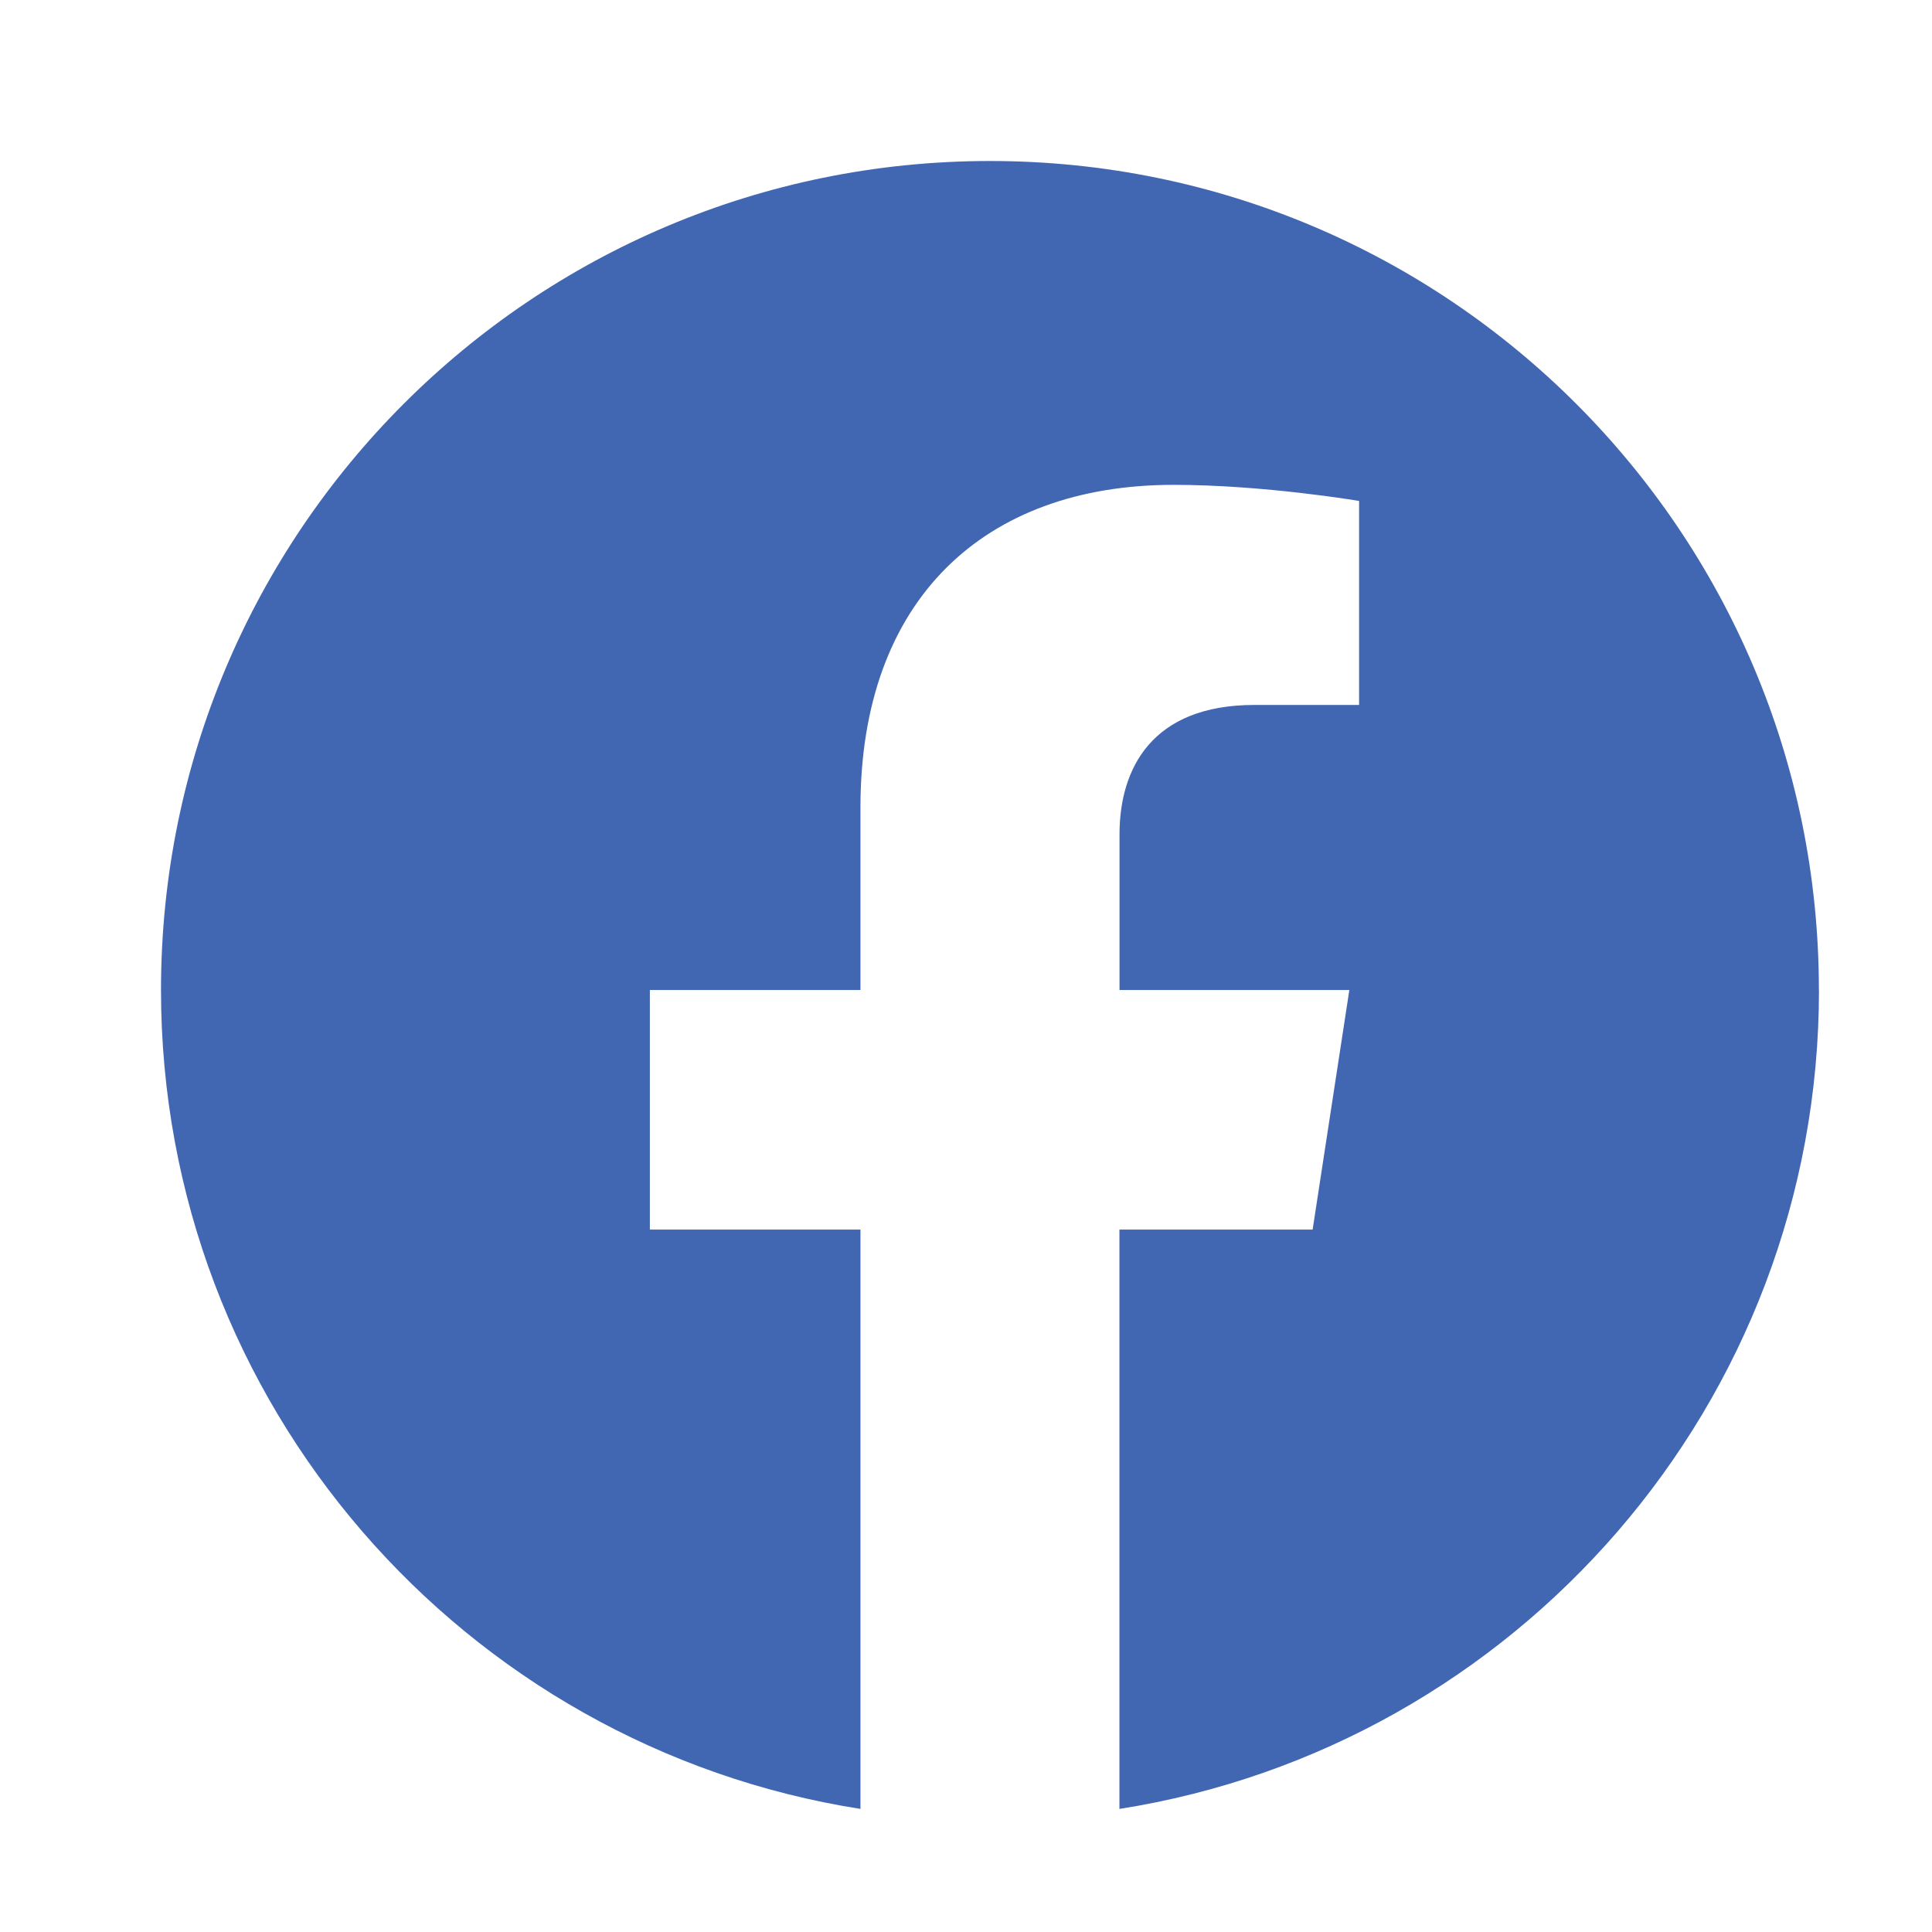 <svg width="24" height="24" xmlns="http://www.w3.org/2000/svg"><path d="M22.595 12.298C22.595 6.609 17.986 2 12.298 2 6.609 2 2 6.609 2 12.298c0 5.14 3.766 9.4 8.689 10.173v-7.197H8.073v-2.976h2.616v-2.27c0-2.58 1.536-4.005 3.889-4.005 1.127 0 2.305.2 2.305.2v2.534h-1.299c-1.278 0-1.677.793-1.677 1.608v1.933h2.855l-.456 2.976h-2.4v7.197c4.923-.774 8.69-5.034 8.69-10.173z" fill="#4267B2" fill-rule="nonzero"/></svg>
